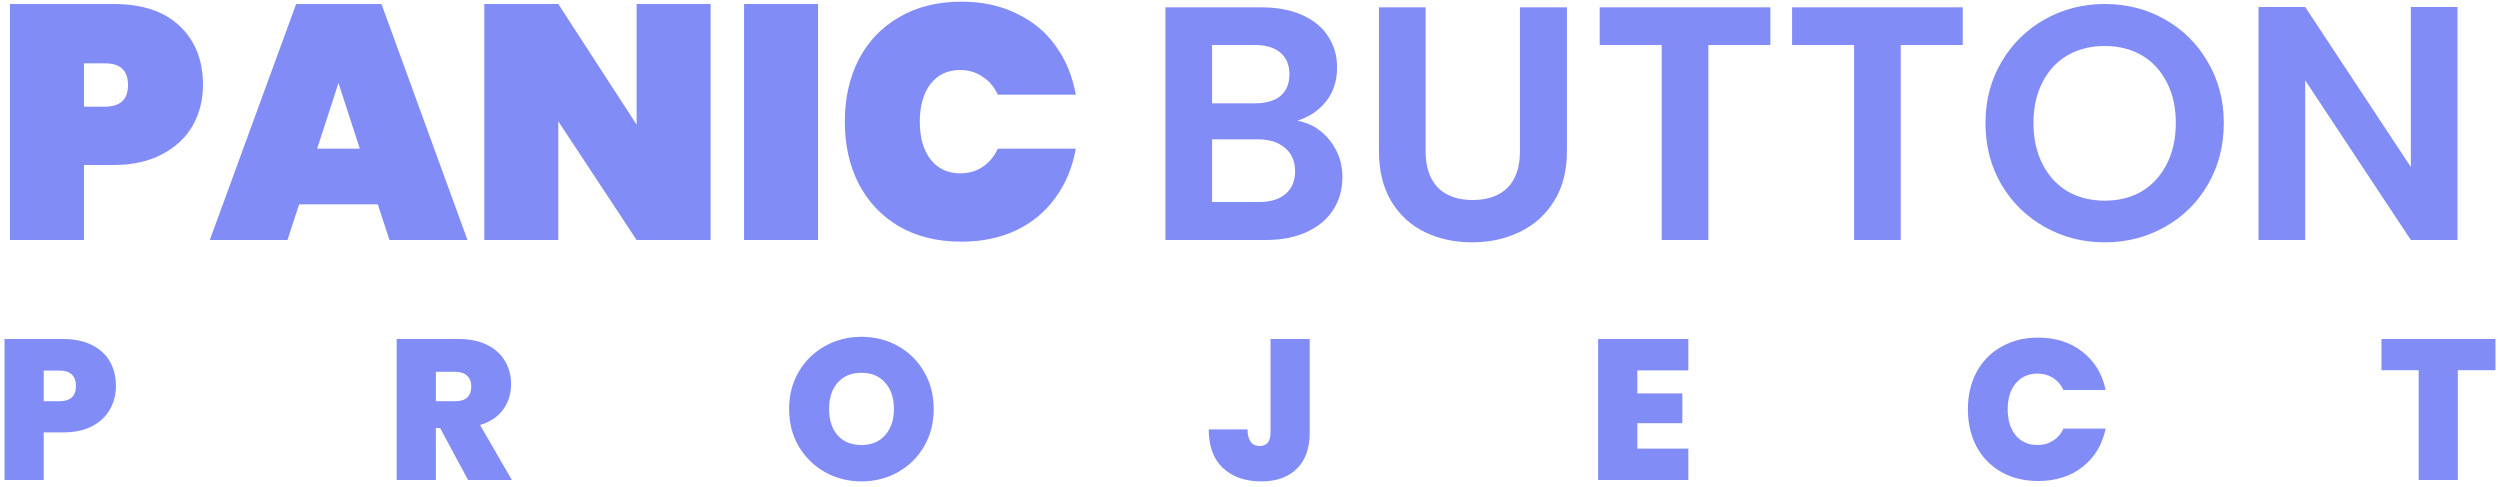 <svg width="375" height="73" viewBox="0 0 375 73" fill="none" xmlns="http://www.w3.org/2000/svg">
<path d="M30.45 12.75C30.45 14.983 29.933 17.017 28.9 18.85C27.867 20.65 26.333 22.083 24.3 23.15C22.3 24.217 19.867 24.75 17 24.75H12.6V36H1.5V0.6H17C21.333 0.6 24.65 1.7 26.95 3.9C29.283 6.1 30.45 9.05 30.45 12.75ZM15.75 16C18.05 16 19.2 14.917 19.2 12.75C19.2 10.583 18.05 9.5 15.75 9.5H12.6V16H15.75ZM56.671 30.65H44.871L43.121 36H31.471L44.421 0.6H57.221L70.121 36H58.421L56.671 30.65ZM53.971 22.3L50.771 12.45L47.571 22.3H53.971ZM106.593 36H95.493L83.743 18.2V36H72.643V0.6H83.743L95.493 18.7V0.6H106.593V36ZM122.707 0.6V36H111.607V0.6H122.707ZM126.721 18.25C126.721 14.75 127.421 11.633 128.821 8.9C130.254 6.167 132.287 4.05 134.921 2.55C137.554 1.017 140.654 0.25 144.221 0.25C147.287 0.25 150.021 0.833 152.421 2C154.854 3.133 156.821 4.75 158.321 6.85C159.854 8.95 160.871 11.4 161.371 14.2H149.671C149.137 13.033 148.371 12.133 147.371 11.5C146.404 10.833 145.287 10.5 144.021 10.5C142.154 10.5 140.671 11.2 139.571 12.6C138.504 14 137.971 15.883 137.971 18.25C137.971 20.617 138.504 22.5 139.571 23.9C140.671 25.3 142.154 26 144.021 26C145.287 26 146.404 25.683 147.371 25.05C148.371 24.383 149.137 23.467 149.671 22.3H161.371C160.871 25.1 159.854 27.55 158.321 29.65C156.821 31.75 154.854 33.383 152.421 34.55C150.021 35.683 147.287 36.25 144.221 36.25C140.654 36.25 137.554 35.5 134.921 34C132.287 32.467 130.254 30.333 128.821 27.6C127.421 24.867 126.721 21.75 126.721 18.25ZM194.613 18.1C196.58 18.467 198.197 19.45 199.463 21.05C200.73 22.65 201.363 24.483 201.363 26.55C201.363 28.417 200.897 30.067 199.963 31.5C199.063 32.9 197.747 34 196.013 34.8C194.28 35.6 192.23 36 189.863 36H174.813V1.1H189.213C191.58 1.1 193.613 1.483 195.313 2.25C197.047 3.017 198.347 4.083 199.213 5.45C200.113 6.817 200.563 8.367 200.563 10.1C200.563 12.133 200.013 13.833 198.913 15.2C197.847 16.567 196.413 17.533 194.613 18.1ZM181.813 15.5H188.213C189.88 15.5 191.163 15.133 192.063 14.4C192.963 13.633 193.413 12.55 193.413 11.15C193.413 9.75 192.963 8.667 192.063 7.9C191.163 7.133 189.88 6.75 188.213 6.75H181.813V15.5ZM188.863 30.3C190.563 30.3 191.88 29.9 192.813 29.1C193.78 28.3 194.263 27.167 194.263 25.7C194.263 24.2 193.763 23.033 192.763 22.2C191.763 21.333 190.413 20.9 188.713 20.9H181.813V30.3H188.863ZM213.842 1.1V22.7C213.842 25.067 214.459 26.883 215.692 28.15C216.926 29.383 218.659 30 220.892 30C223.159 30 224.909 29.383 226.142 28.15C227.376 26.883 227.992 25.067 227.992 22.7V1.1H235.042V22.65C235.042 25.617 234.392 28.133 233.092 30.2C231.826 32.233 230.109 33.767 227.942 34.8C225.809 35.833 223.426 36.35 220.792 36.35C218.192 36.35 215.826 35.833 213.692 34.8C211.592 33.767 209.926 32.233 208.692 30.2C207.459 28.133 206.842 25.617 206.842 22.65V1.1H213.842ZM265.555 1.1V6.75H256.255V36H249.255V6.75H239.955V1.1H265.555ZM294.413 1.1V6.75H285.113V36H278.113V6.75H268.813V1.1H294.413ZM315.72 36.35C312.454 36.35 309.454 35.583 306.72 34.05C303.987 32.517 301.82 30.4 300.22 27.7C298.62 24.967 297.82 21.883 297.82 18.45C297.82 15.05 298.62 12 300.22 9.3C301.82 6.567 303.987 4.433 306.72 2.9C309.454 1.367 312.454 0.6 315.72 0.6C319.02 0.6 322.02 1.367 324.72 2.9C327.454 4.433 329.604 6.567 331.17 9.3C332.77 12 333.57 15.05 333.57 18.45C333.57 21.883 332.77 24.967 331.17 27.7C329.604 30.4 327.454 32.517 324.72 34.05C321.987 35.583 318.987 36.35 315.72 36.35ZM315.72 30.1C317.82 30.1 319.67 29.633 321.27 28.7C322.87 27.733 324.12 26.367 325.02 24.6C325.92 22.833 326.37 20.783 326.37 18.45C326.37 16.117 325.92 14.083 325.02 12.35C324.12 10.583 322.87 9.233 321.27 8.3C319.67 7.367 317.82 6.9 315.72 6.9C313.62 6.9 311.754 7.367 310.12 8.3C308.52 9.233 307.27 10.583 306.37 12.35C305.47 14.083 305.02 16.117 305.02 18.45C305.02 20.783 305.47 22.833 306.37 24.6C307.27 26.367 308.52 27.733 310.12 28.7C311.754 29.633 313.62 30.1 315.72 30.1ZM368.628 36H361.628L345.778 12.05V36H338.778V1.05H345.778L361.628 25.05V1.05H368.628V36ZM17.39 57.9C17.39 59.18 17.09 60.35 16.49 61.41C15.91 62.45 15.02 63.29 13.82 63.93C12.64 64.55 11.19 64.86 9.47 64.86H6.56V72H0.68V50.85H9.47C11.17 50.85 12.61 51.15 13.79 51.75C14.99 52.35 15.89 53.18 16.49 54.24C17.09 55.3 17.39 56.52 17.39 57.9ZM8.9 60.18C10.56 60.18 11.39 59.42 11.39 57.9C11.39 56.36 10.56 55.59 8.9 55.59H6.56V60.18H8.9ZM70.212 72L66.012 64.2H65.382V72H59.502V50.85H68.772C70.472 50.85 71.912 51.15 73.092 51.75C74.272 52.33 75.162 53.14 75.762 54.18C76.362 55.2 76.662 56.35 76.662 57.63C76.662 59.07 76.262 60.34 75.462 61.44C74.682 62.52 73.532 63.29 72.012 63.75L76.782 72H70.212ZM65.382 60.18H68.292C69.092 60.18 69.692 59.99 70.092 59.61C70.492 59.23 70.692 58.68 70.692 57.96C70.692 57.28 70.482 56.75 70.062 56.37C69.662 55.97 69.072 55.77 68.292 55.77H65.382V60.18ZM129.226 72.21C127.246 72.21 125.426 71.75 123.766 70.83C122.106 69.89 120.786 68.6 119.806 66.96C118.846 65.3 118.366 63.43 118.366 61.35C118.366 59.27 118.846 57.41 119.806 55.77C120.786 54.11 122.106 52.82 123.766 51.9C125.426 50.98 127.246 50.52 129.226 50.52C131.226 50.52 133.046 50.98 134.686 51.9C136.346 52.82 137.656 54.11 138.616 55.77C139.576 57.41 140.056 59.27 140.056 61.35C140.056 63.43 139.576 65.3 138.616 66.96C137.656 68.6 136.346 69.89 134.686 70.83C133.026 71.75 131.206 72.21 129.226 72.21ZM129.226 66.75C130.726 66.75 131.906 66.26 132.766 65.28C133.646 64.3 134.086 62.99 134.086 61.35C134.086 59.67 133.646 58.35 132.766 57.39C131.906 56.41 130.726 55.92 129.226 55.92C127.706 55.92 126.516 56.41 125.656 57.39C124.796 58.35 124.366 59.67 124.366 61.35C124.366 63.01 124.796 64.33 125.656 65.31C126.516 66.27 127.706 66.75 129.226 66.75ZM196.46 50.85V64.86C196.46 67.24 195.81 69.06 194.51 70.32C193.23 71.58 191.46 72.21 189.2 72.21C186.8 72.21 184.88 71.54 183.44 70.2C182.02 68.86 181.31 66.93 181.31 64.41H187.13C187.15 66.07 187.76 66.9 188.96 66.9C190.04 66.9 190.58 66.22 190.58 64.86V50.85H196.46ZM245.599 55.56V59.01H252.349V63.48H245.599V67.29H253.249V72H239.719V50.85H253.249V55.56H245.599ZM295.185 61.38C295.185 59.3 295.615 57.45 296.475 55.83C297.355 54.19 298.595 52.92 300.195 52.02C301.795 51.1 303.635 50.64 305.715 50.64C308.355 50.64 310.575 51.35 312.375 52.77C314.175 54.17 315.335 56.08 315.855 58.5H309.525C309.145 57.7 308.615 57.09 307.935 56.67C307.275 56.25 306.505 56.04 305.625 56.04C304.265 56.04 303.175 56.53 302.355 57.51C301.555 58.47 301.155 59.76 301.155 61.38C301.155 63.02 301.555 64.33 302.355 65.31C303.175 66.27 304.265 66.75 305.625 66.75C306.505 66.75 307.275 66.54 307.935 66.12C308.615 65.7 309.145 65.09 309.525 64.29H315.855C315.335 66.71 314.175 68.63 312.375 70.05C310.575 71.45 308.355 72.15 305.715 72.15C303.635 72.15 301.795 71.7 300.195 70.8C298.595 69.88 297.355 68.61 296.475 66.99C295.615 65.35 295.185 63.48 295.185 61.38ZM374.319 50.85V55.53H368.679V72H362.799V55.53H357.219V50.85H374.319Z" fill="#828CF6"/>
</svg>
